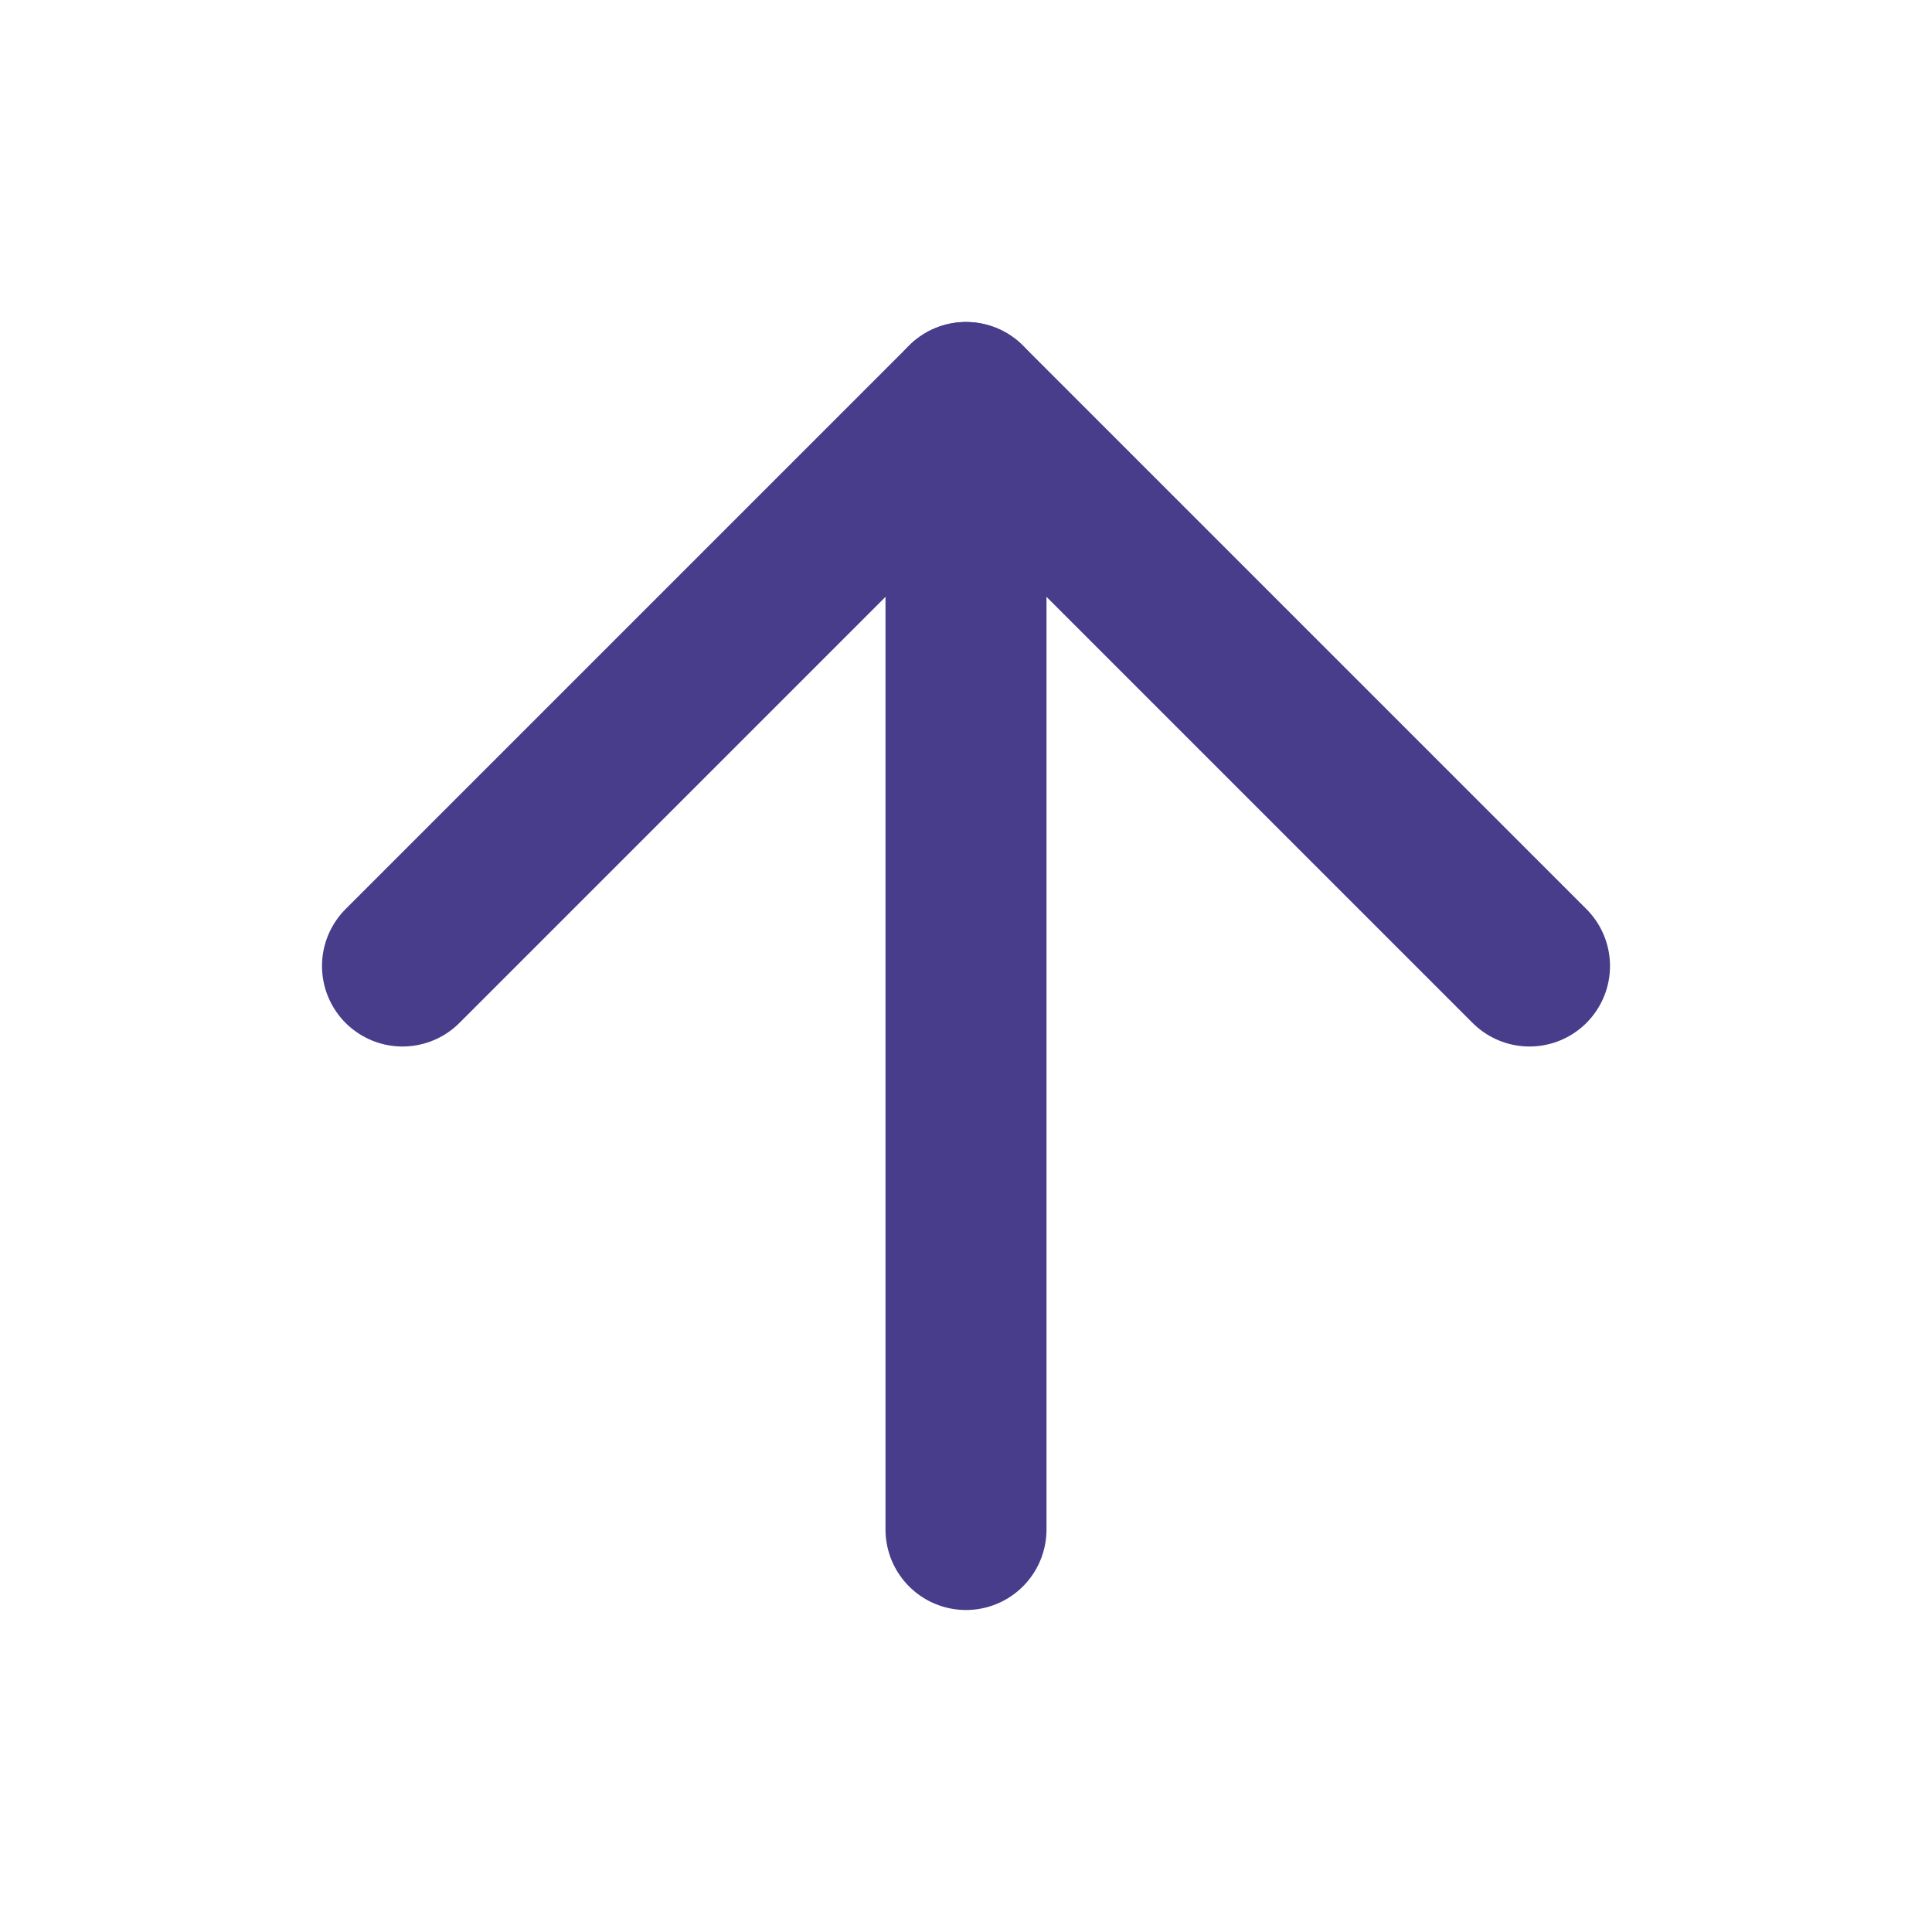 <svg
  xmlns="http://www.w3.org/2000/svg"
  width="24"
  height="24"
  viewBox="0 0 24 24"
  fill= "none"
  stroke="DarkSlateBlue"
  stroke-width="2"
  stroke-linecap="round"
  stroke-linejoin="round"
>
  <line x1="12" y1="19" x2="12" y2="5"/>
  <polyline points="5 12 12 5 19 12" />
</svg>
